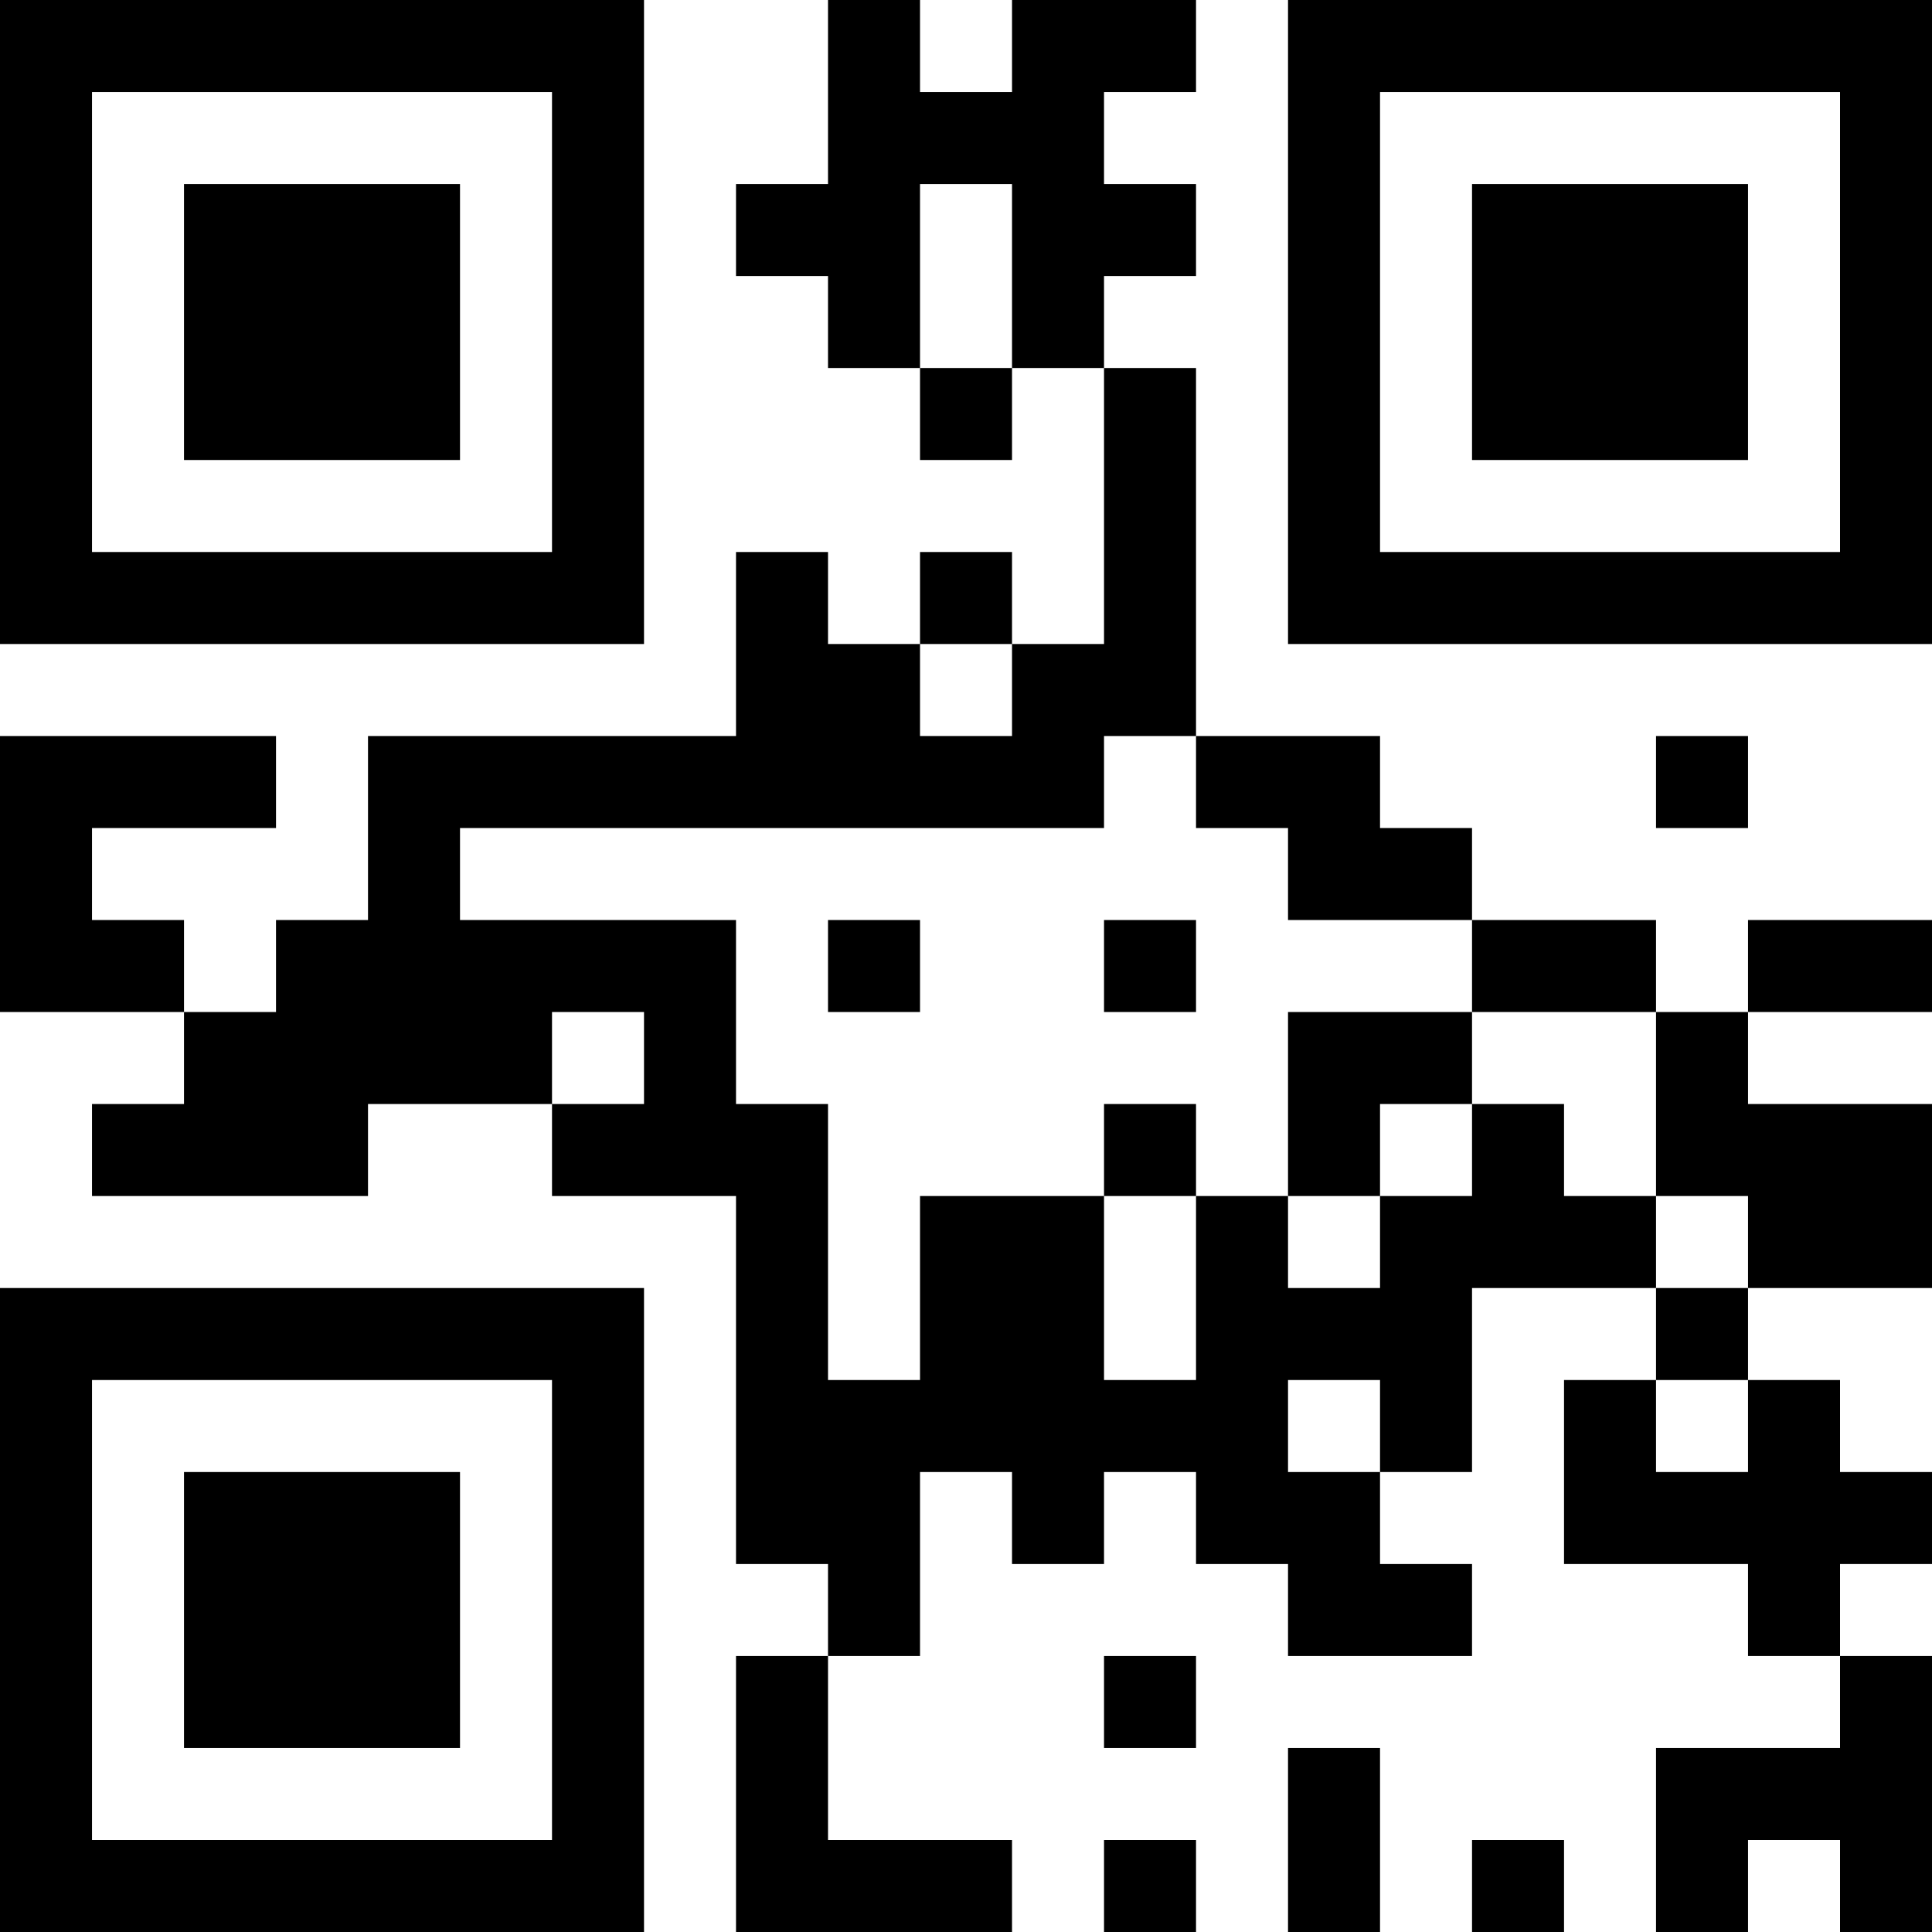 <?xml version="1.0" encoding="UTF-8"?>
<svg xmlns="http://www.w3.org/2000/svg" version="1.1" width="300" height="300" viewBox="0 0 300 300"><rect x="0" y="0" width="300" height="300" fill="#ffffff"/><g transform="scale(14.286)"><g transform="translate(0,0)"><path fill-rule="evenodd" d="M9 0L9 2L8 2L8 3L9 3L9 4L10 4L10 5L11 5L11 4L12 4L12 7L11 7L11 6L10 6L10 7L9 7L9 6L8 6L8 8L4 8L4 10L3 10L3 11L2 11L2 10L1 10L1 9L3 9L3 8L0 8L0 11L2 11L2 12L1 12L1 13L4 13L4 12L6 12L6 13L8 13L8 17L9 17L9 18L8 18L8 21L11 21L11 20L9 20L9 18L10 18L10 16L11 16L11 17L12 17L12 16L13 16L13 17L14 17L14 18L16 18L16 17L15 17L15 16L16 16L16 14L18 14L18 15L17 15L17 17L19 17L19 18L20 18L20 19L18 19L18 21L19 21L19 20L20 20L20 21L21 21L21 18L20 18L20 17L21 17L21 16L20 16L20 15L19 15L19 14L21 14L21 12L19 12L19 11L21 11L21 10L19 10L19 11L18 11L18 10L16 10L16 9L15 9L15 8L13 8L13 4L12 4L12 3L13 3L13 2L12 2L12 1L13 1L13 0L11 0L11 1L10 1L10 0ZM10 2L10 4L11 4L11 2ZM10 7L10 8L11 8L11 7ZM12 8L12 9L5 9L5 10L8 10L8 12L9 12L9 15L10 15L10 13L12 13L12 15L13 15L13 13L14 13L14 14L15 14L15 13L16 13L16 12L17 12L17 13L18 13L18 14L19 14L19 13L18 13L18 11L16 11L16 10L14 10L14 9L13 9L13 8ZM18 8L18 9L19 9L19 8ZM9 10L9 11L10 11L10 10ZM12 10L12 11L13 11L13 10ZM6 11L6 12L7 12L7 11ZM14 11L14 13L15 13L15 12L16 12L16 11ZM12 12L12 13L13 13L13 12ZM14 15L14 16L15 16L15 15ZM18 15L18 16L19 16L19 15ZM12 18L12 19L13 19L13 18ZM14 19L14 21L15 21L15 19ZM12 20L12 21L13 21L13 20ZM16 20L16 21L17 21L17 20ZM0 0L0 7L7 7L7 0ZM1 1L1 6L6 6L6 1ZM2 2L2 5L5 5L5 2ZM14 0L14 7L21 7L21 0ZM15 1L15 6L20 6L20 1ZM16 2L16 5L19 5L19 2ZM0 14L0 21L7 21L7 14ZM1 15L1 20L6 20L6 15ZM2 16L2 19L5 19L5 16Z" fill="#000000"/></g></g></svg>
